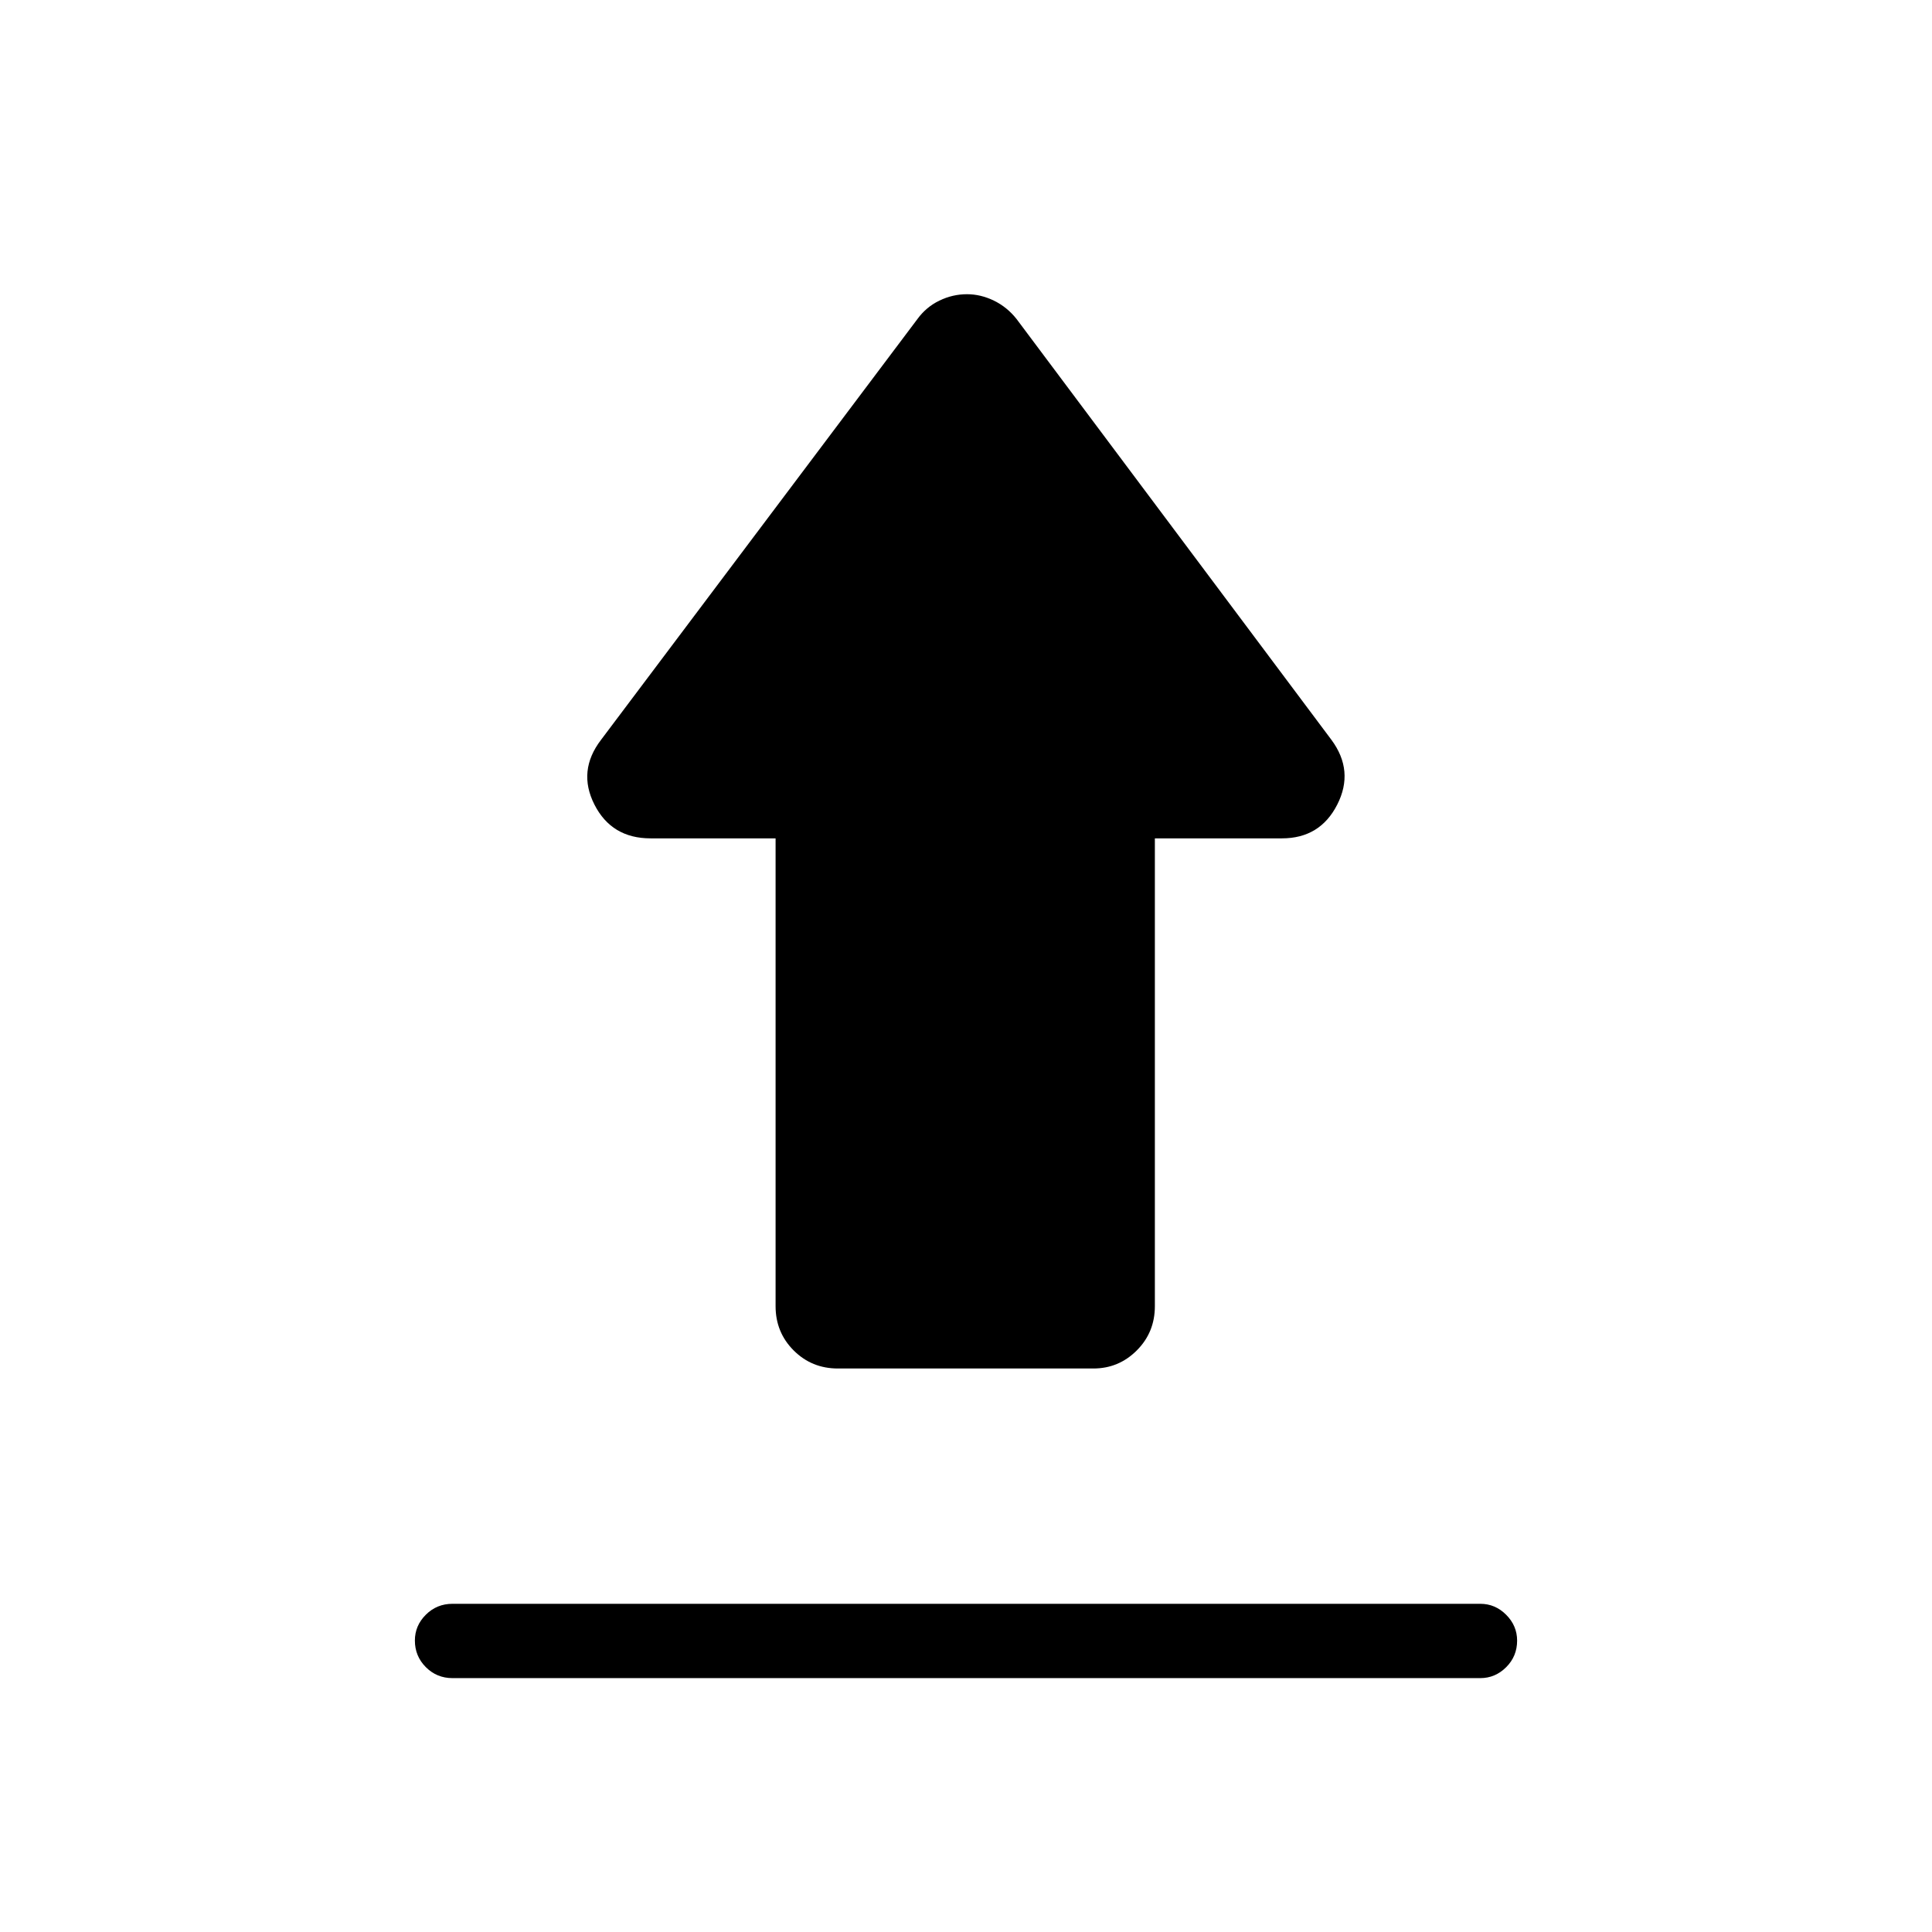 <svg xmlns="http://www.w3.org/2000/svg" height="24" viewBox="0 -960 960 960" width="24"><path d="M224.808-163.077h510.769q7.385 0 12.827 5.45t5.442 12.846q0 7.781-5.442 13.204-5.442 5.423-12.827 5.423H224.808q-7.77 0-13.212-5.45t-5.442-13.231q0-7.396 5.442-12.819 5.442-5.423 13.212-5.423ZM416.346-280q-13 0-21.981-8.981-8.981-8.98-8.981-21.98v-232.462h-62.115q-19.359 0-27.891-16.769-8.532-16.769 3.276-32.193L455.885-801.5q4.346-5.962 10.903-9.135 6.558-3.173 13.712-3.173 6.769 0 13.327 3.173t11.288 9.135l156.462 209.115q11.423 15.424 2.891 32.193t-27.506 16.769h-63.116v232.462q0 13-8.98 21.98Q555.885-280 543.269-280H416.346Z"/></svg>